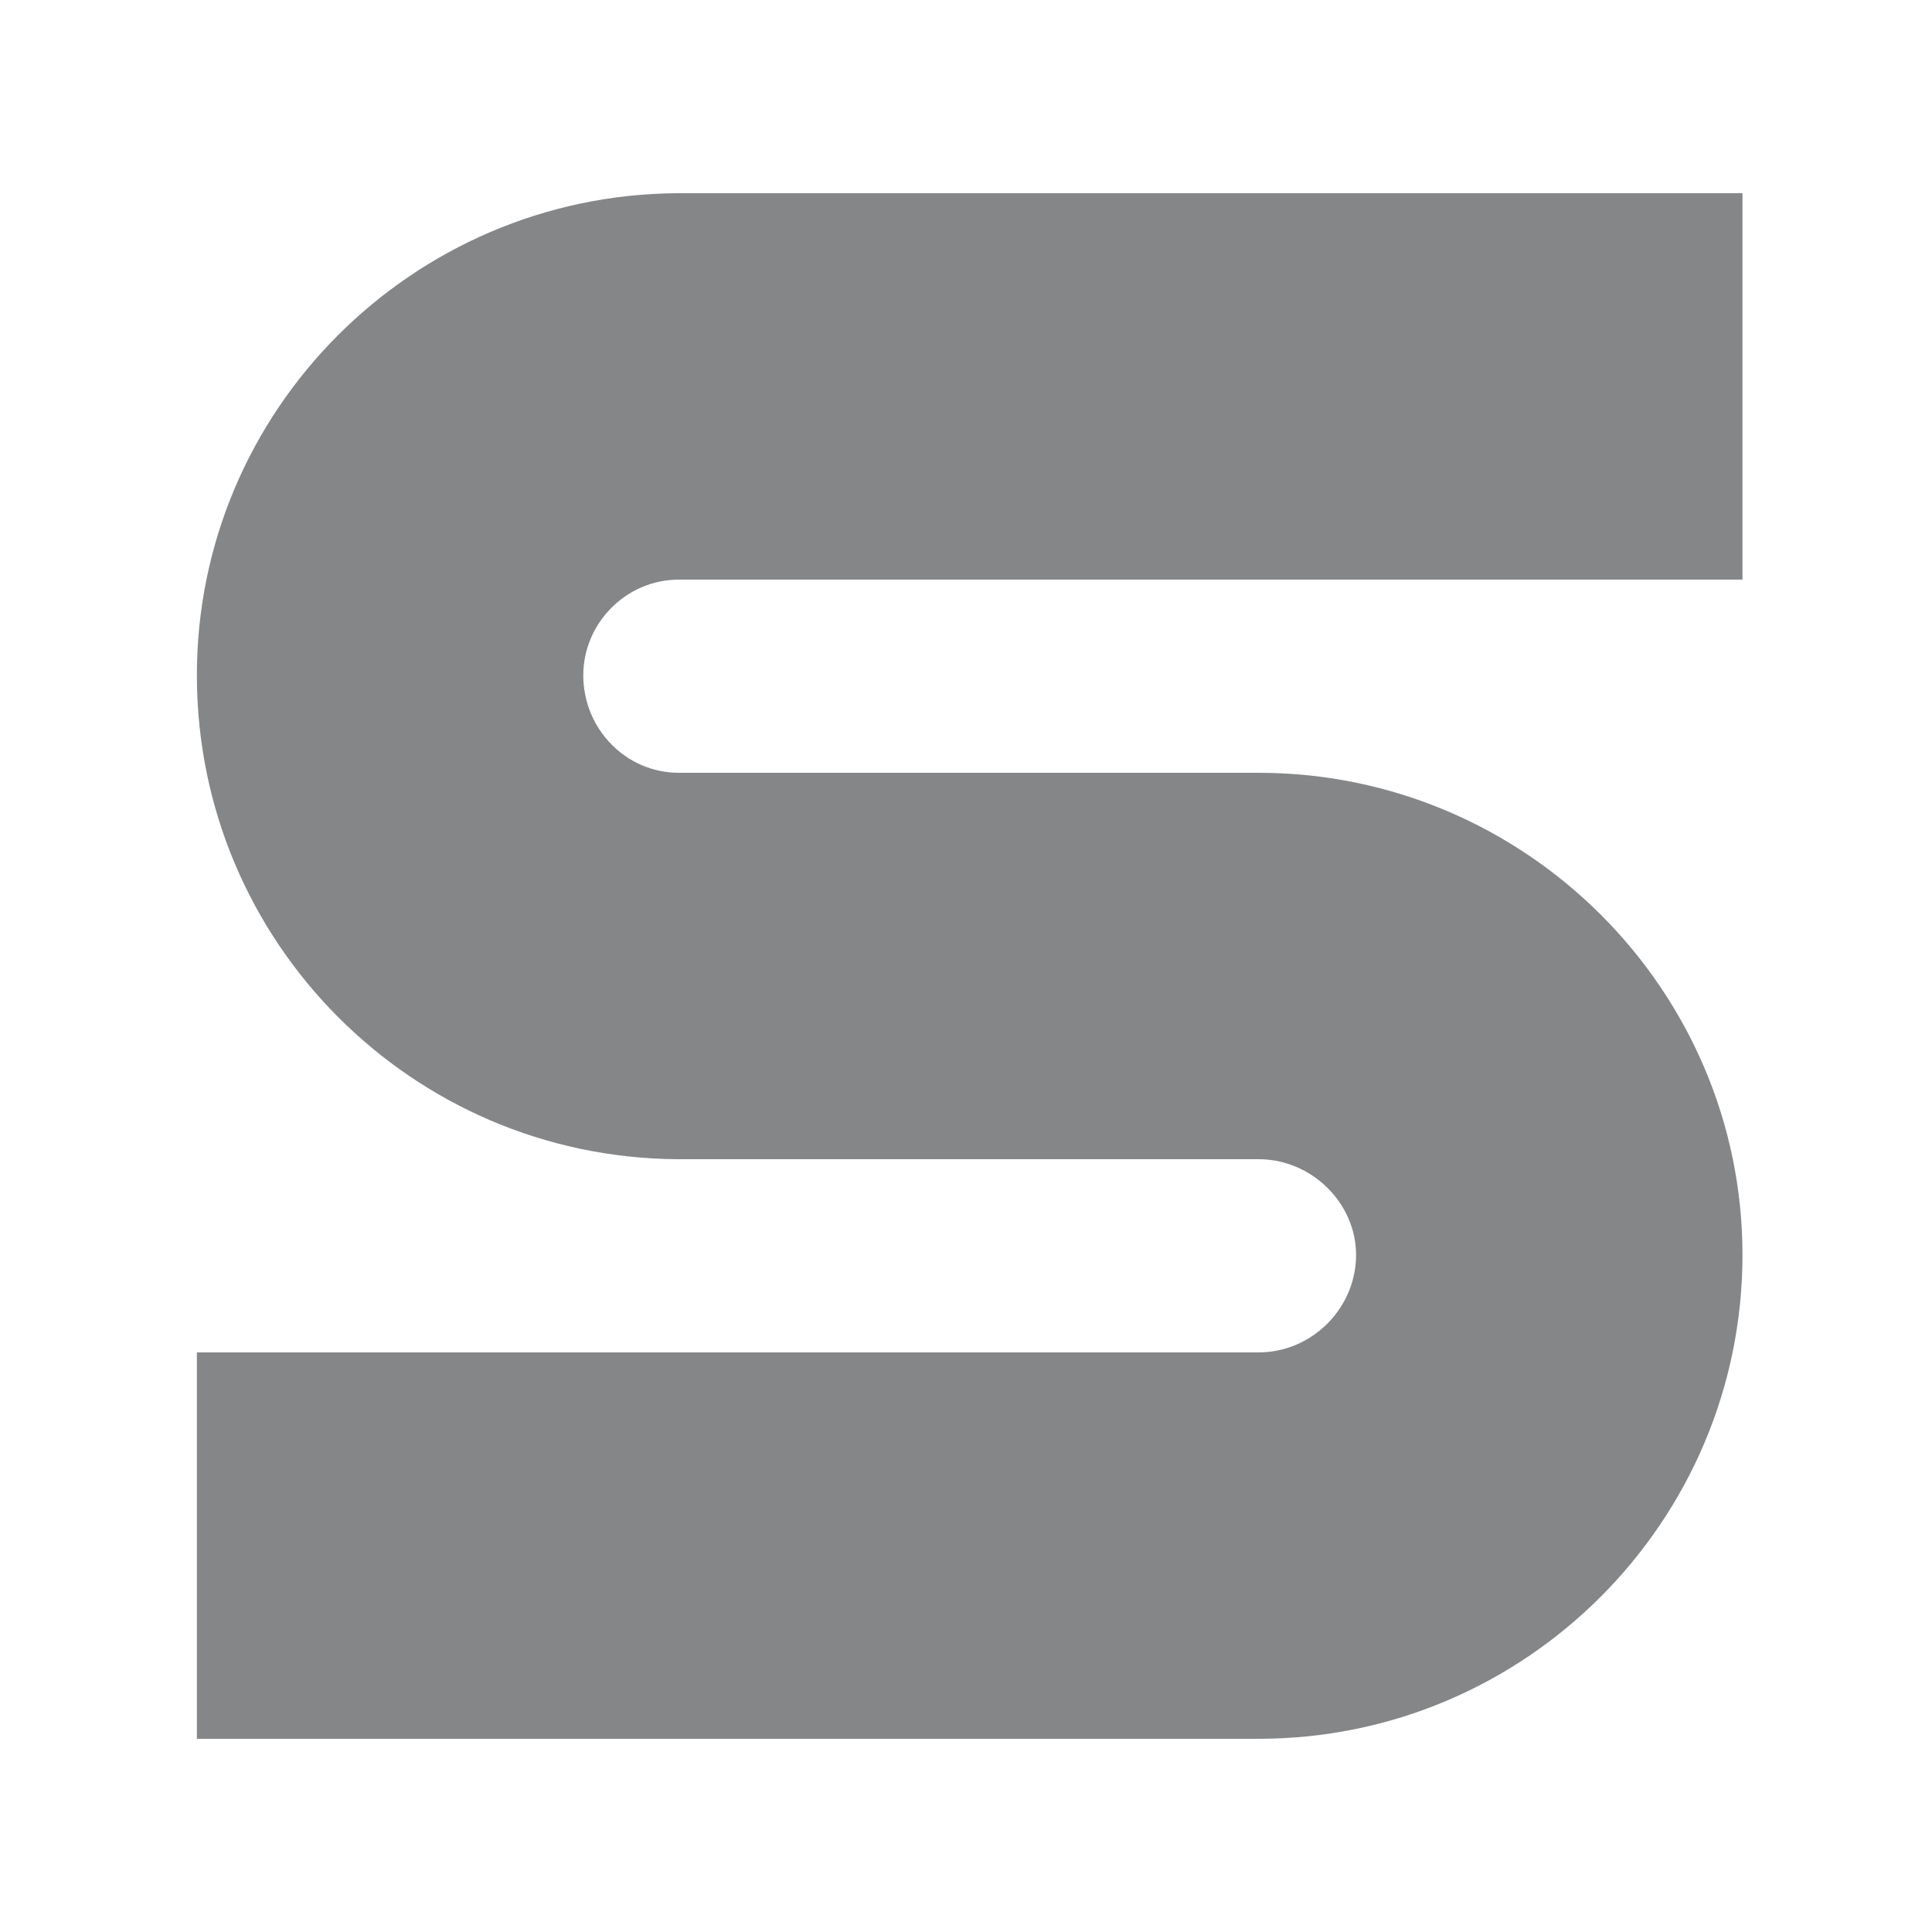 <?xml version="1.0" encoding="UTF-8"?>
<!DOCTYPE svg PUBLIC "-//W3C//DTD SVG 1.0//EN" "http://www.w3.org/TR/2001/REC-SVG-20010904/DTD/svg10.dtd">
<!-- Creator: CorelDRAW X8 -->
<svg xmlns="http://www.w3.org/2000/svg" xml:space="preserve" width="100%" height="100%" version="1.0" style="shape-rendering:geometricPrecision; text-rendering:geometricPrecision; image-rendering:optimizeQuality; fill-rule:evenodd; clip-rule:evenodd"
viewBox="0 0 1050 1050"
 xmlns:xlink="http://www.w3.org/1999/xlink">
 <defs>
  <style type="text/css">
   <![CDATA[
    .fil0 {fill:none}
    .fil1 {fill:#848688}
   ]]>
  </style>
 </defs>
 <g id="Layer_x0020_1">
  <rect class="fil0" width="1050" height="1050"/>
  <path class="fil1" d="M627 420l0 0 -258 0c-29,0 -52,-24 -52,-53 0,-28 23,-52 52,-52l0 0 258 0 320 0 0 -210 -578 0 -1 0 0 0c-144,1 -261,118 -261,262 0,145 117,262 261,263l0 0 59 0 0 0 257 0 0 0c29,0 53,24 53,52 0,29 -24,53 -53,53l-257 0 0 0 -320 0 0 210 577 0c145,0 263,-118 263,-263 0,-144 -118,-262 -263,-262l0 0 -57 0z"/>
 </g>
</svg>
